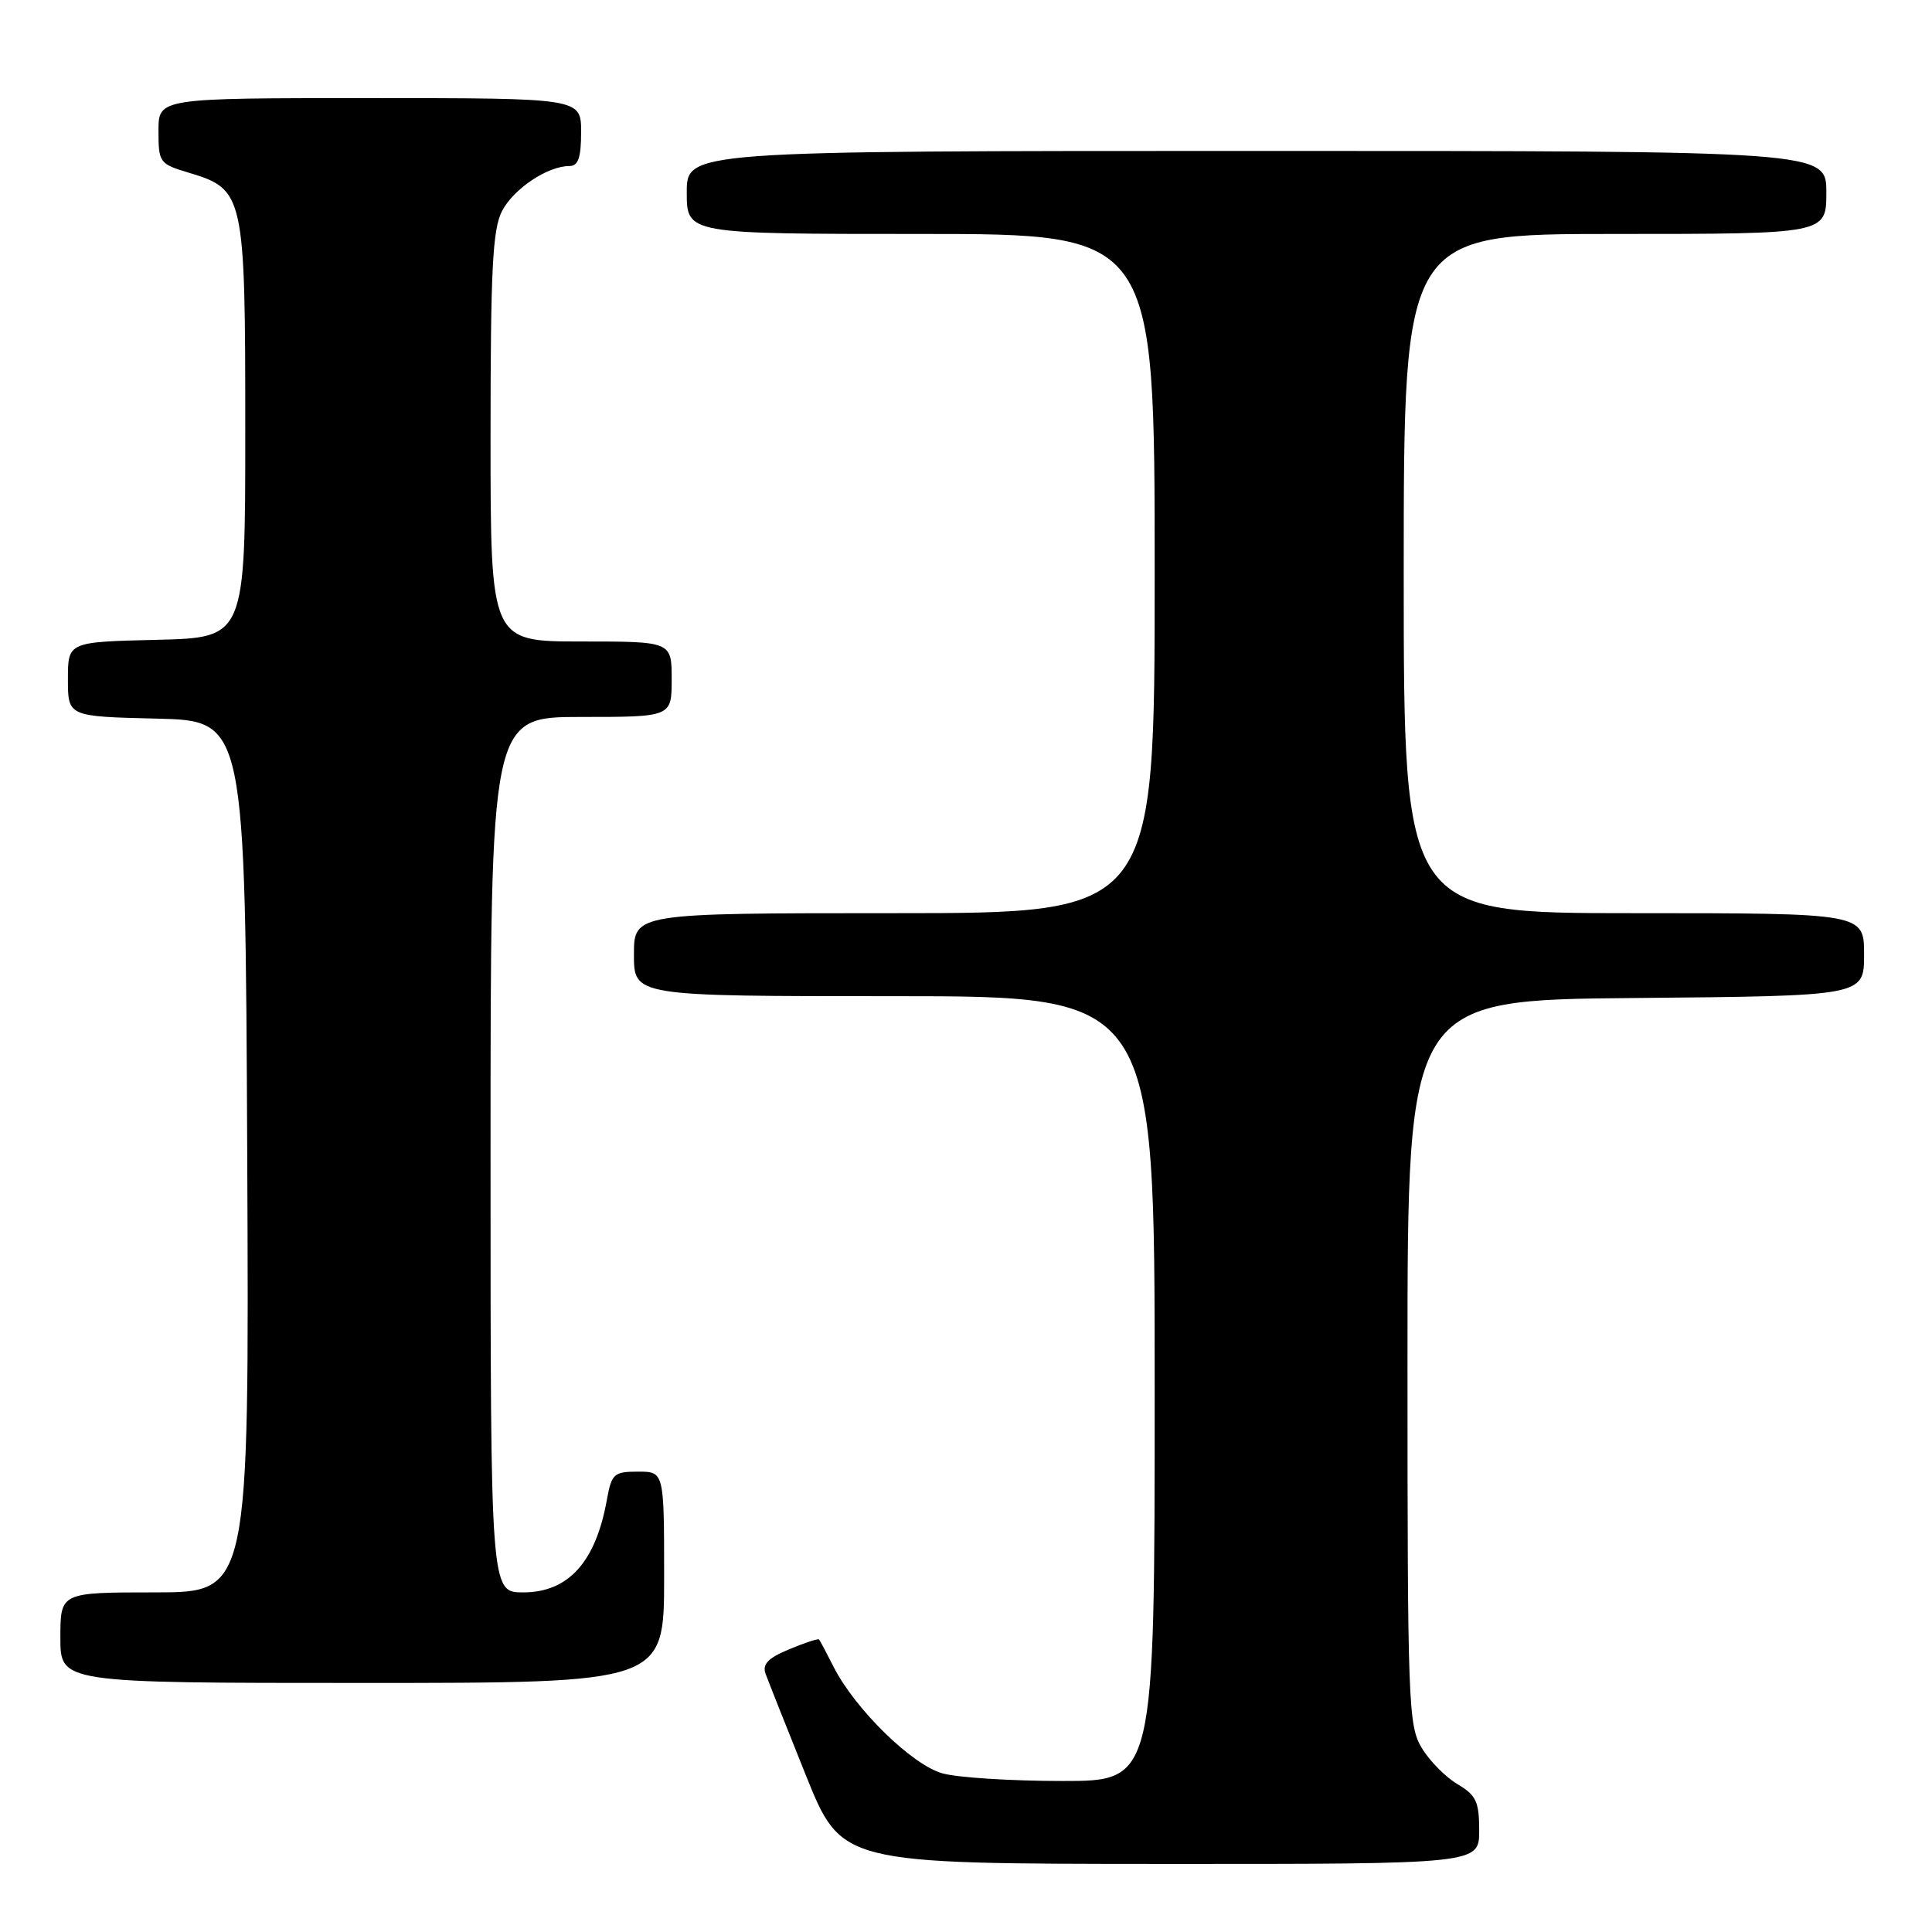 <?xml version="1.0" encoding="UTF-8" standalone="no"?>
<!DOCTYPE svg PUBLIC "-//W3C//DTD SVG 1.1//EN" "http://www.w3.org/Graphics/SVG/1.1/DTD/svg11.dtd" >
<svg xmlns="http://www.w3.org/2000/svg" xmlns:xlink="http://www.w3.org/1999/xlink" version="1.1" viewBox="0 0 256 256">
 <g >
 <path fill="currentColor"
d=" M 196.00 242.56 C 196.00 238.73 195.60 237.88 193.14 236.42 C 191.56 235.49 189.42 233.33 188.39 231.61 C 186.61 228.68 186.50 225.76 186.50 180.50 C 186.50 132.50 186.50 132.50 216.75 132.24 C 247.00 131.97 247.00 131.97 247.00 126.49 C 247.00 121.00 247.00 121.00 216.50 121.00 C 186.00 121.00 186.00 121.00 186.00 76.00 C 186.00 31.00 186.00 31.00 214.00 31.00 C 242.00 31.00 242.00 31.00 242.00 25.50 C 242.00 20.00 242.00 20.00 166.50 20.00 C 91.00 20.00 91.00 20.00 91.00 25.50 C 91.00 31.00 91.00 31.00 122.00 31.00 C 153.00 31.00 153.00 31.00 153.00 76.00 C 153.00 121.00 153.00 121.00 118.50 121.00 C 84.00 121.00 84.00 121.00 84.00 126.50 C 84.00 132.00 84.00 132.00 118.50 132.00 C 153.00 132.00 153.00 132.00 153.00 184.00 C 153.00 236.00 153.00 236.00 140.75 235.99 C 134.01 235.99 126.87 235.54 124.88 234.98 C 120.87 233.87 113.32 226.49 110.48 220.91 C 109.53 219.03 108.65 217.38 108.53 217.24 C 108.41 217.09 106.62 217.68 104.57 218.54 C 101.75 219.71 100.98 220.52 101.45 221.80 C 101.79 222.74 104.19 228.78 106.78 235.23 C 111.50 246.96 111.50 246.96 153.75 246.98 C 196.00 247.00 196.00 247.00 196.00 242.56 Z  M 88.00 209.00 C 88.00 195.00 88.00 195.00 84.55 195.00 C 81.34 195.00 81.04 195.27 80.41 198.75 C 78.93 206.99 75.30 211.00 69.33 211.00 C 65.00 211.00 65.00 211.00 65.00 153.00 C 65.00 95.00 65.00 95.00 77.00 95.00 C 89.00 95.00 89.00 95.00 89.00 90.00 C 89.00 85.00 89.00 85.00 77.00 85.00 C 65.00 85.00 65.00 85.00 65.00 57.95 C 65.00 35.73 65.27 30.38 66.52 27.97 C 68.04 25.02 72.56 22.00 75.45 22.00 C 76.62 22.00 77.00 20.90 77.00 17.50 C 77.00 13.00 77.00 13.00 49.00 13.00 C 21.00 13.00 21.00 13.00 21.00 17.34 C 21.00 21.54 21.13 21.72 25.00 22.88 C 32.36 25.09 32.50 25.72 32.50 56.95 C 32.50 84.50 32.50 84.50 20.75 84.78 C 9.00 85.06 9.00 85.06 9.00 90.00 C 9.00 94.94 9.00 94.94 20.75 95.22 C 32.50 95.50 32.50 95.50 32.76 153.25 C 33.02 211.00 33.02 211.00 20.51 211.00 C 8.00 211.00 8.00 211.00 8.00 217.00 C 8.00 223.00 8.00 223.00 48.00 223.00 C 88.00 223.00 88.00 223.00 88.00 209.00 Z "/>
</g>
</svg>